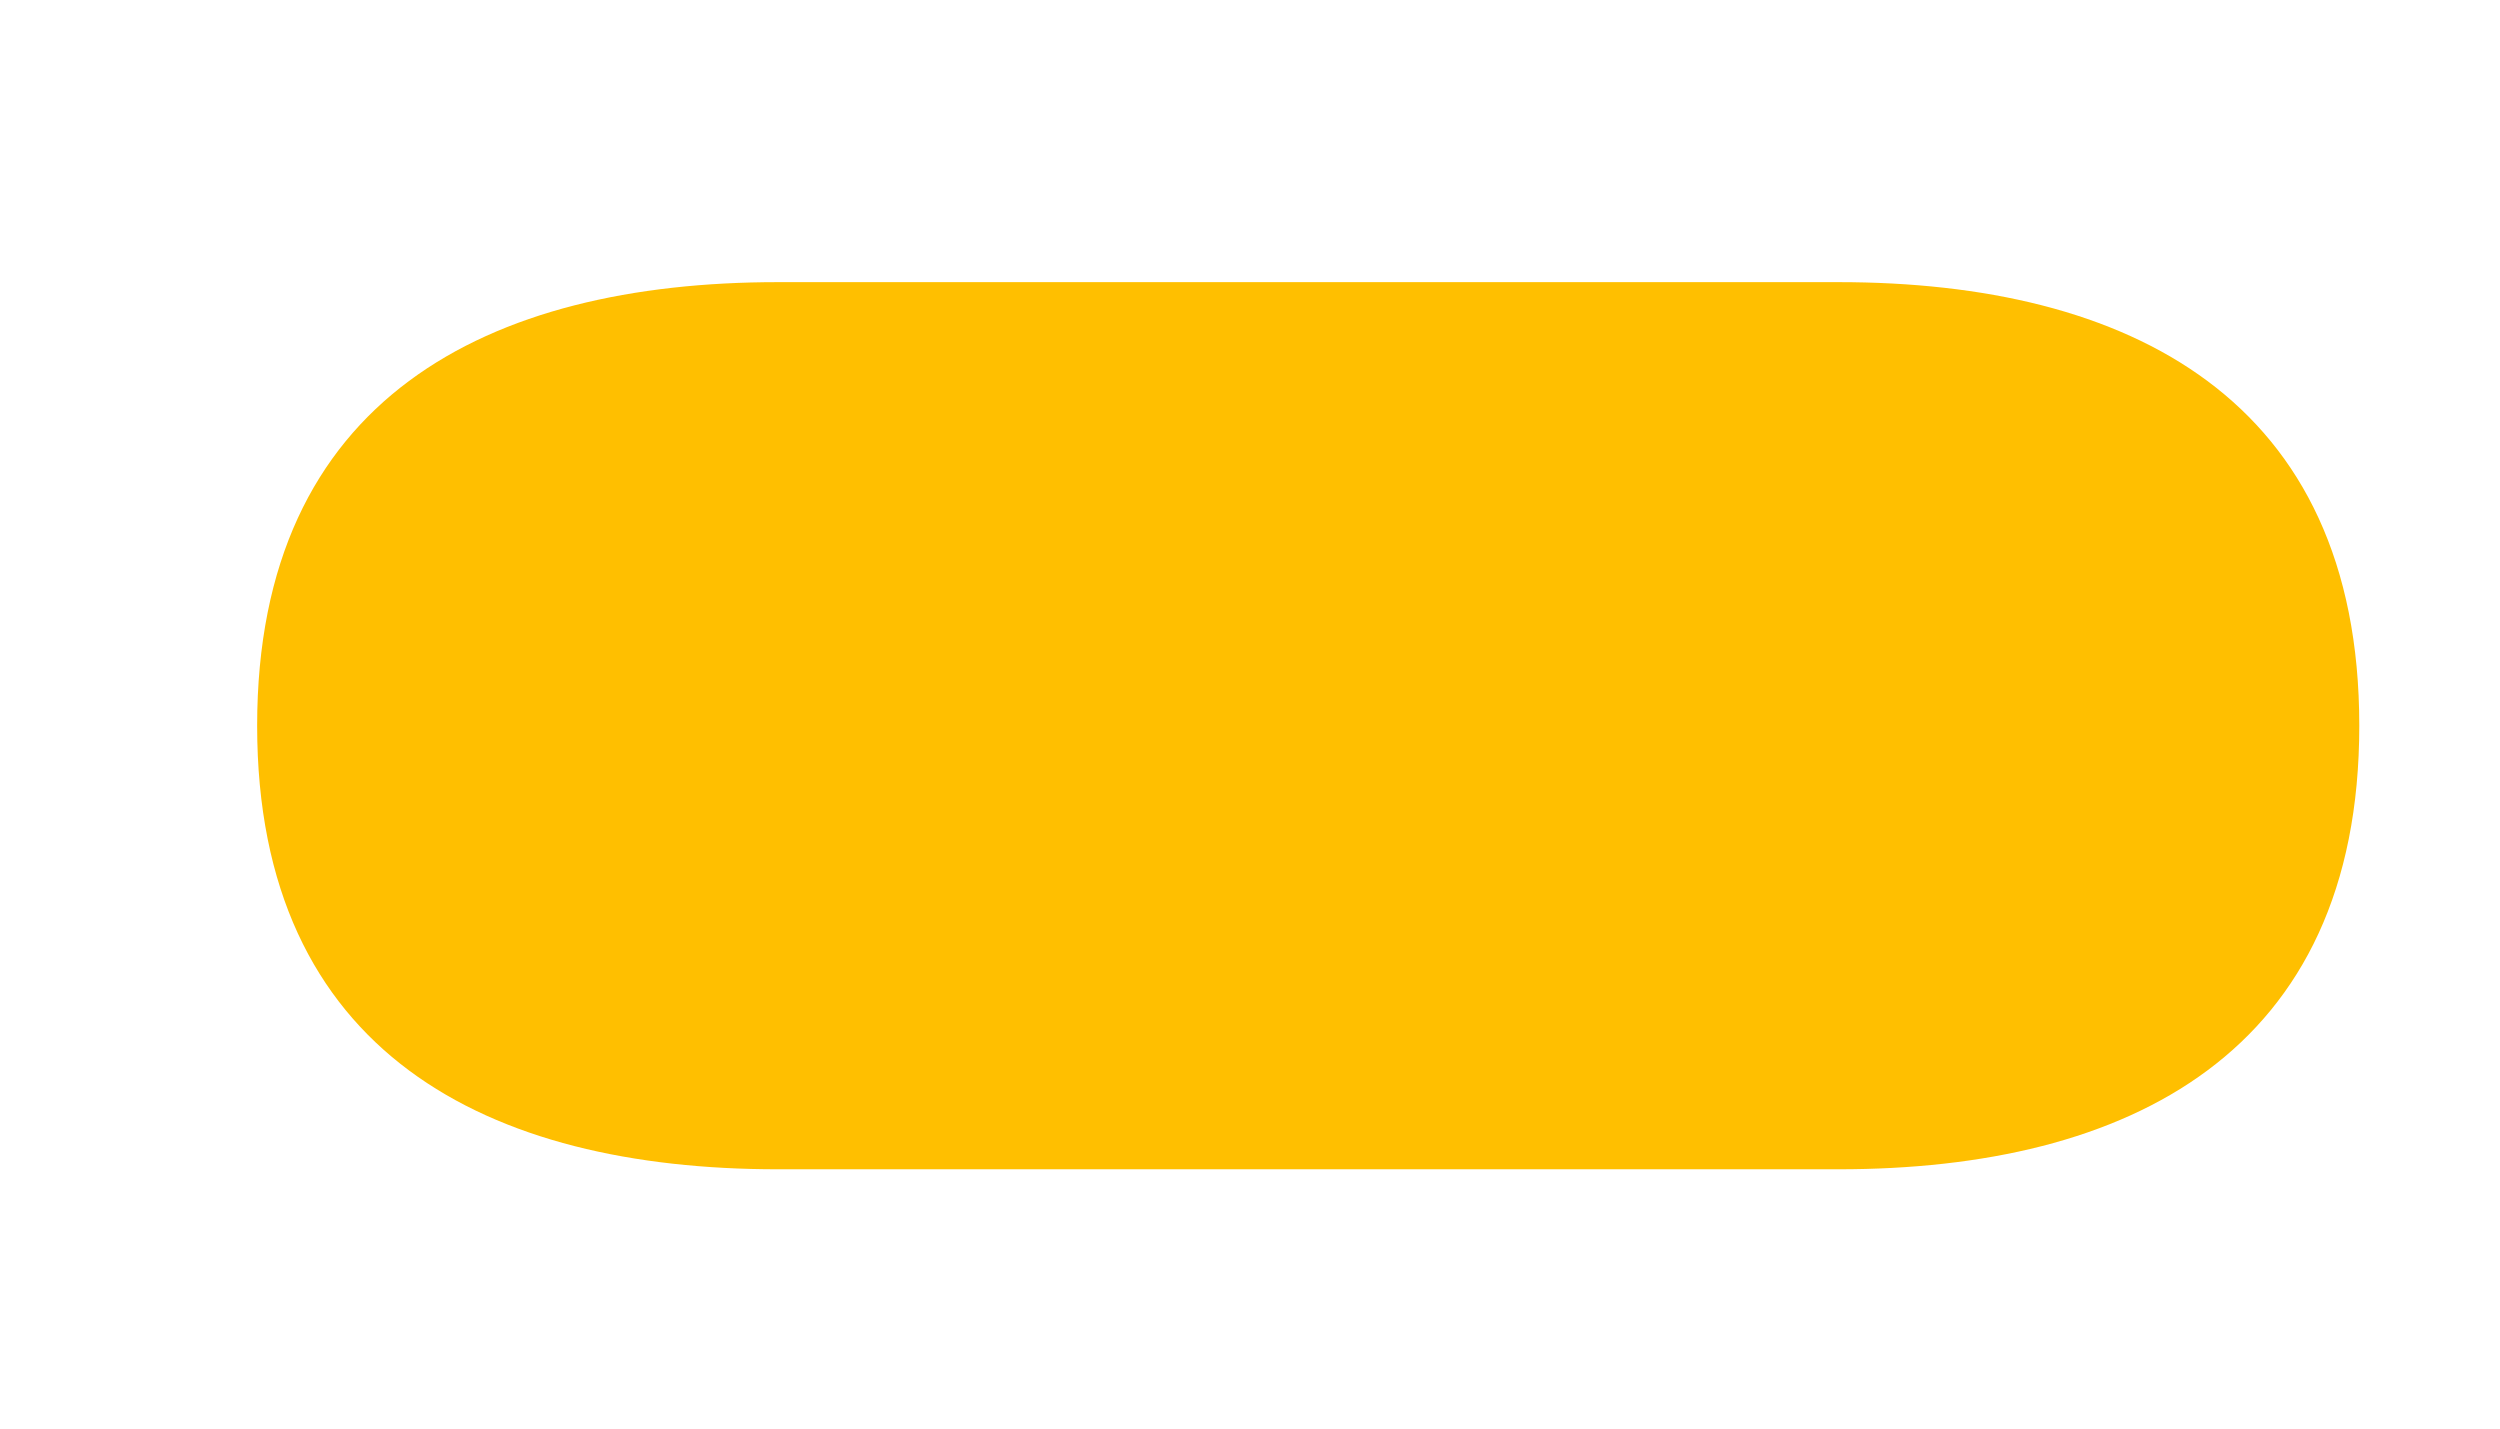 <svg width="7" height="4" viewBox="0 0 7 4" fill="none" xmlns="http://www.w3.org/2000/svg">
<path d="M2.178 0.79H5.148C5.958 0.79 6.606 1.114 6.606 2.032C6.606 2.95 5.958 3.274 5.148 3.274H2.178C1.368 3.274 0.72 2.95 0.72 2.032C0.72 1.114 1.368 0.79 2.178 0.79Z" fill="#FFBF00"/>
</svg>
